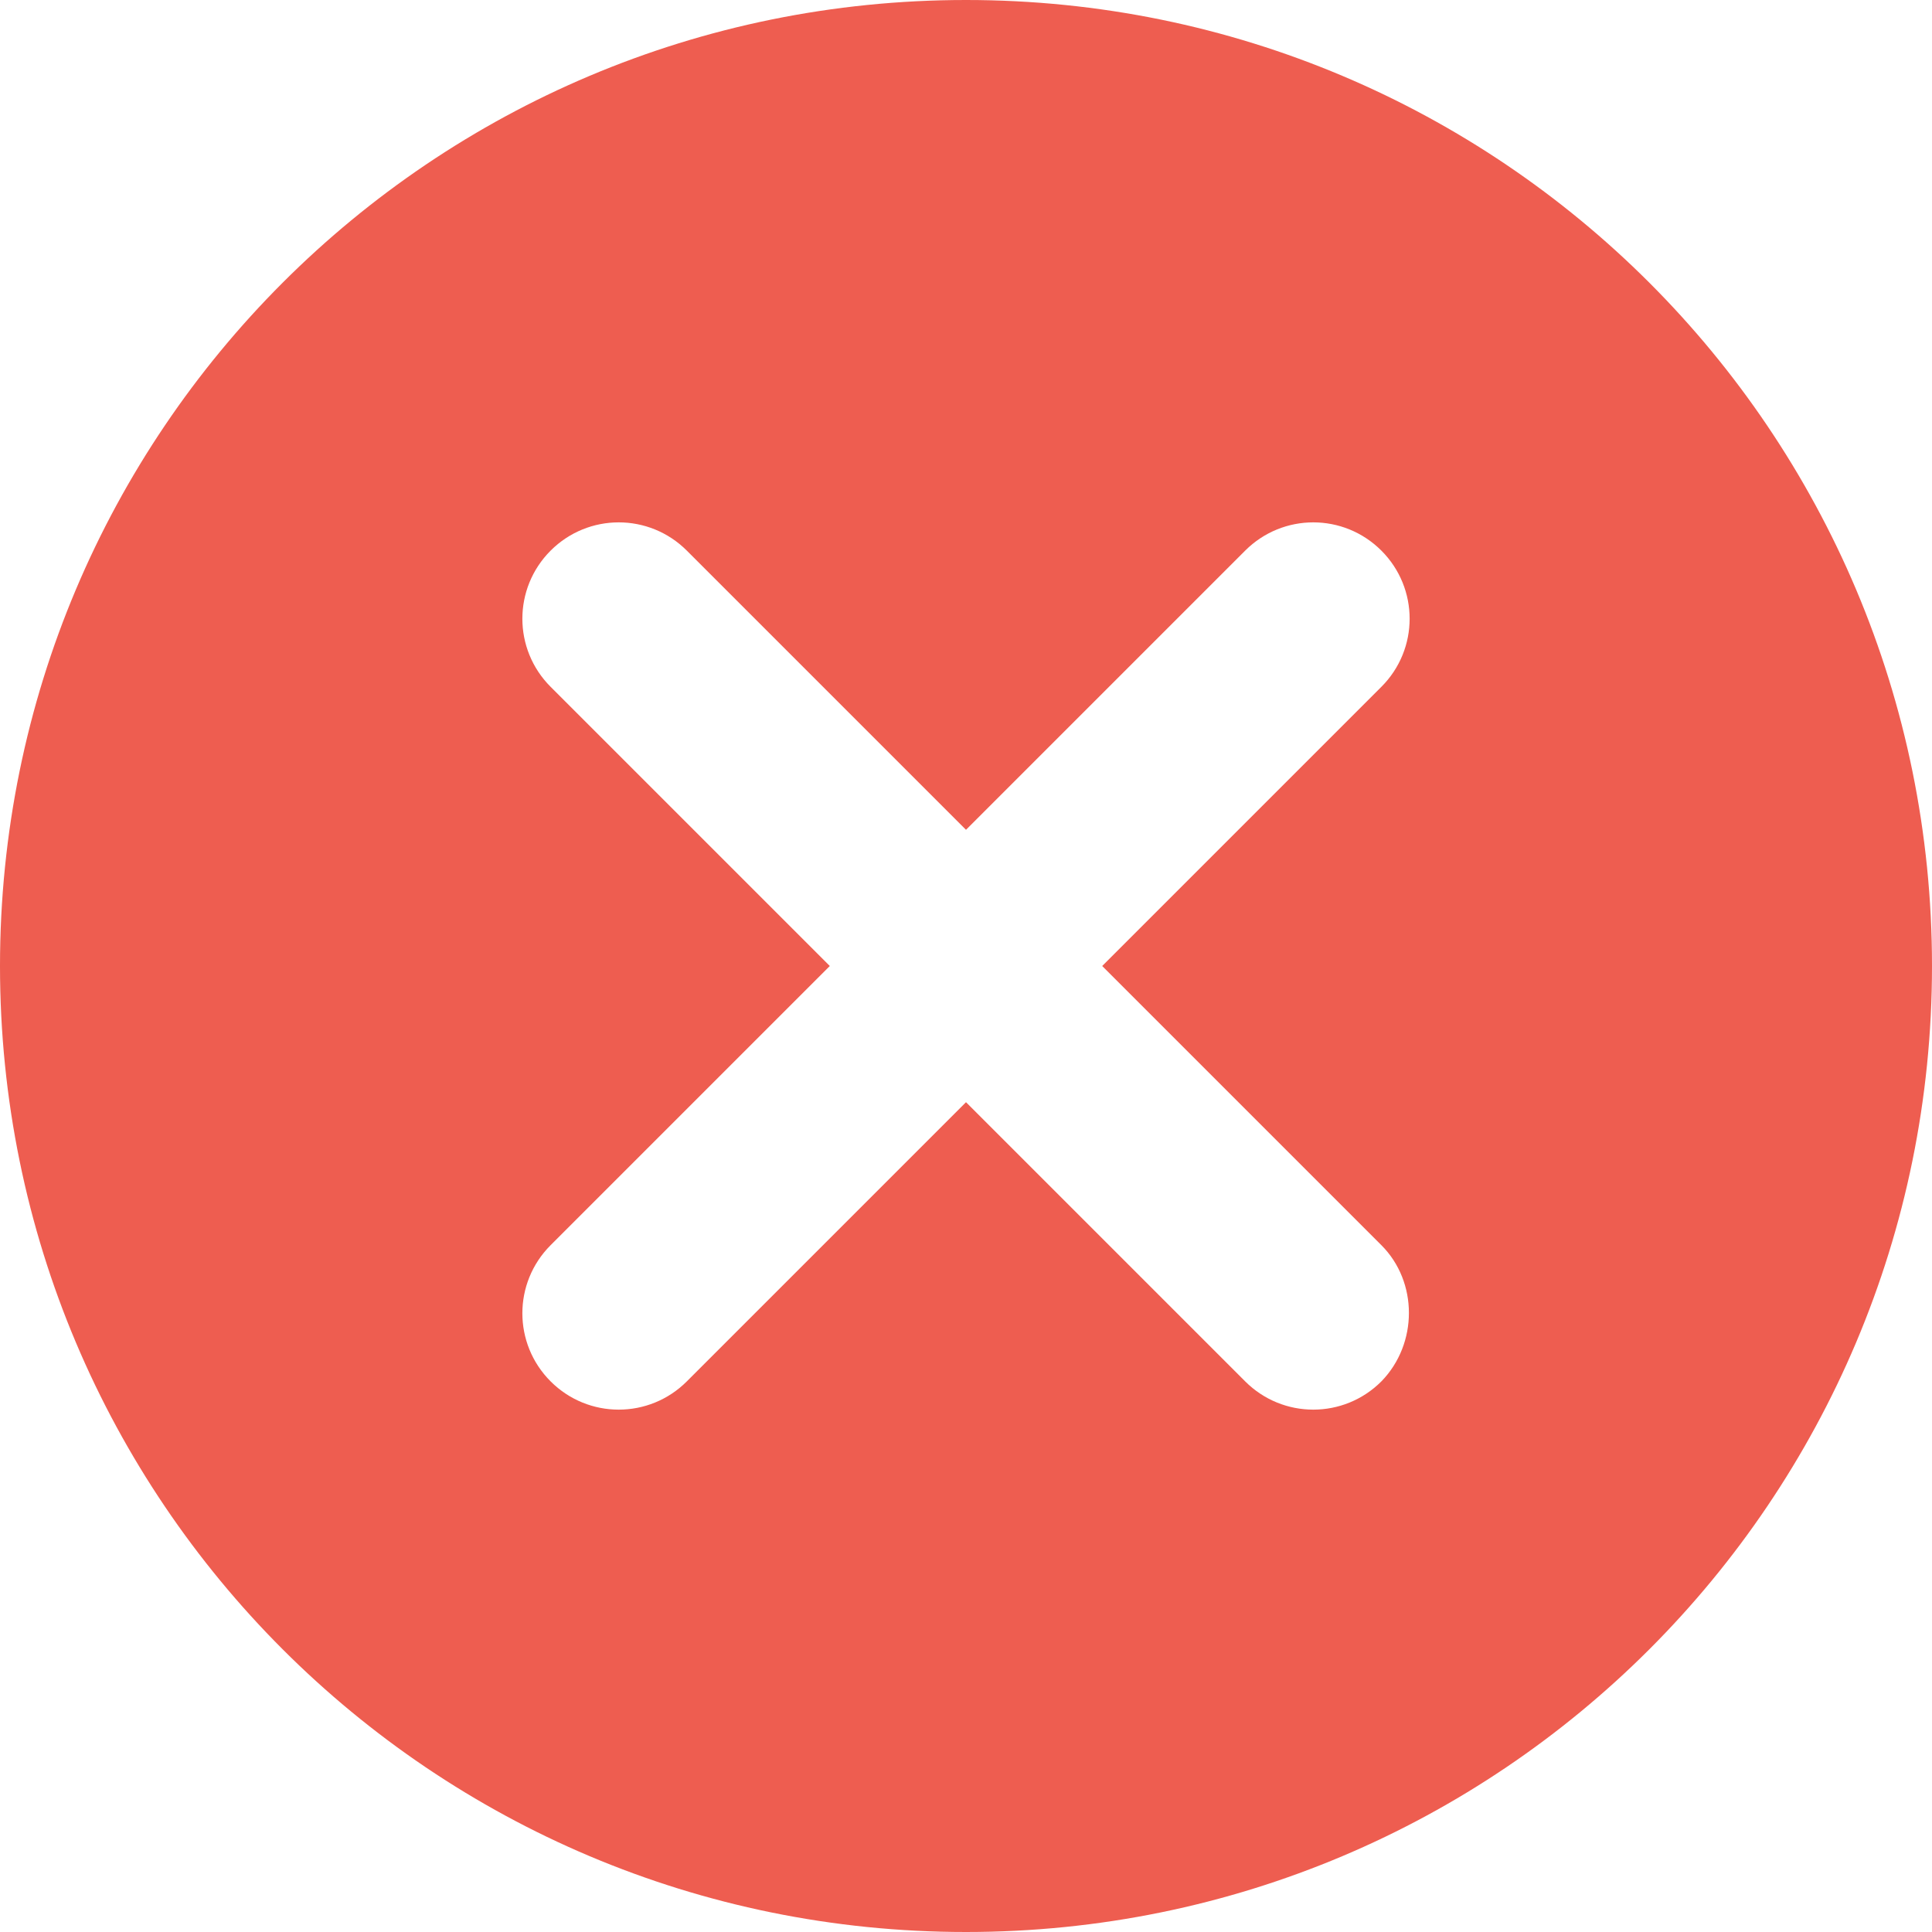 <svg width="20" height="20" viewBox="0 0 20 20" fill="none" xmlns="http://www.w3.org/2000/svg">
<path d="M10 0C4.47 0 0 4.47 0 10C0 15.53 4.47 20 10 20C15.53 20 20 15.53 20 10C20 4.47 15.53 0 10 0ZM14.3 14.3C13.91 14.69 13.28 14.69 12.89 14.3L10 11.41L7.11 14.3C6.72 14.69 6.09 14.69 5.7 14.3C5.31 13.91 5.31 13.28 5.7 12.89L8.59 10L5.7 7.11C5.31 6.72 5.31 6.09 5.7 5.7C6.09 5.31 6.72 5.31 7.11 5.7L10 8.59L12.89 5.7C13.28 5.31 13.91 5.31 14.3 5.7C14.69 6.09 14.69 6.72 14.3 7.11L11.41 10L14.3 12.89C14.68 13.27 14.68 13.91 14.3 14.3Z" fill="#EE5D50"/>
</svg>
